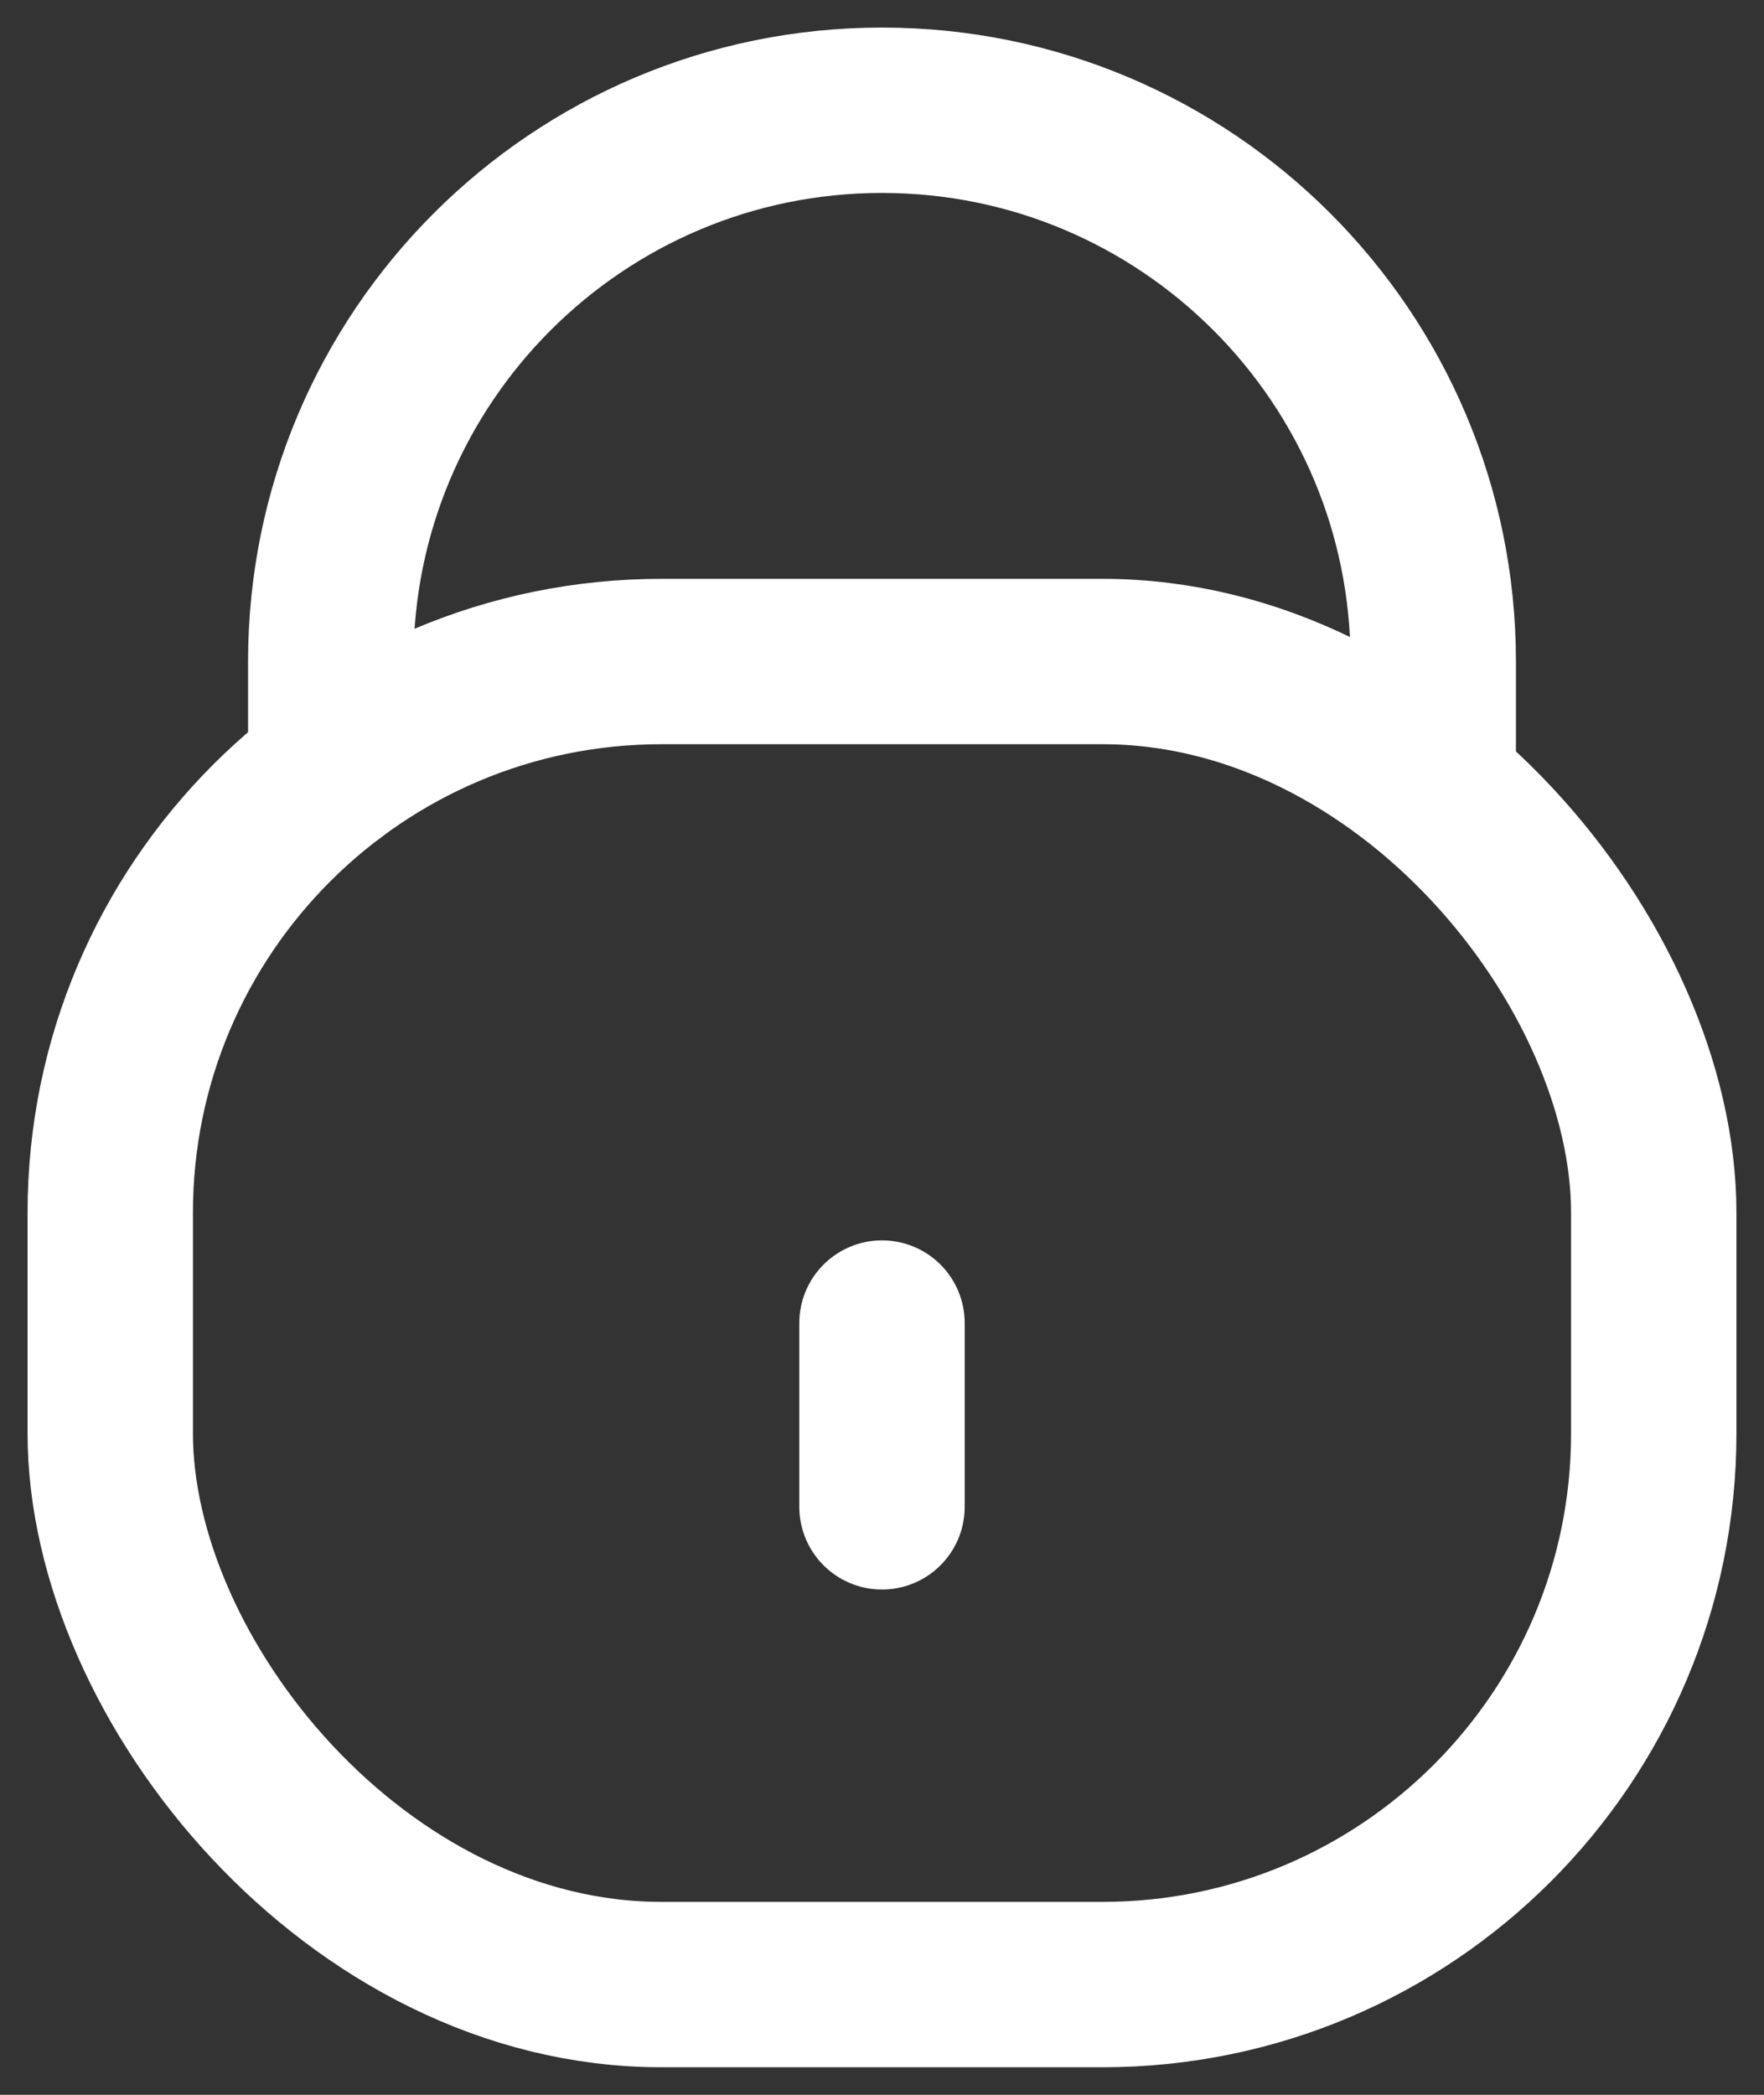 <svg xmlns="http://www.w3.org/2000/svg" width="16" height="19" viewBox="0 0 16 19" fill="none">
<rect x="0" y="0" width="16" height="19" fill="#333333" stroke="none"/>
<path d="M8 12L8 13.667" stroke="white" stroke-width="1.5" stroke-linecap="round"/>
<rect x="1" y="6" width="14" height="12" rx="5" stroke="white" stroke-width="1.5" stroke-linecap="round"/>
<path d="M13 7V6C13 3.239 10.761 1 8 1V1C5.239 1 3 3.239 3 6V7" stroke="white" stroke-width="1.5" stroke-linecap="round"/>
</svg>